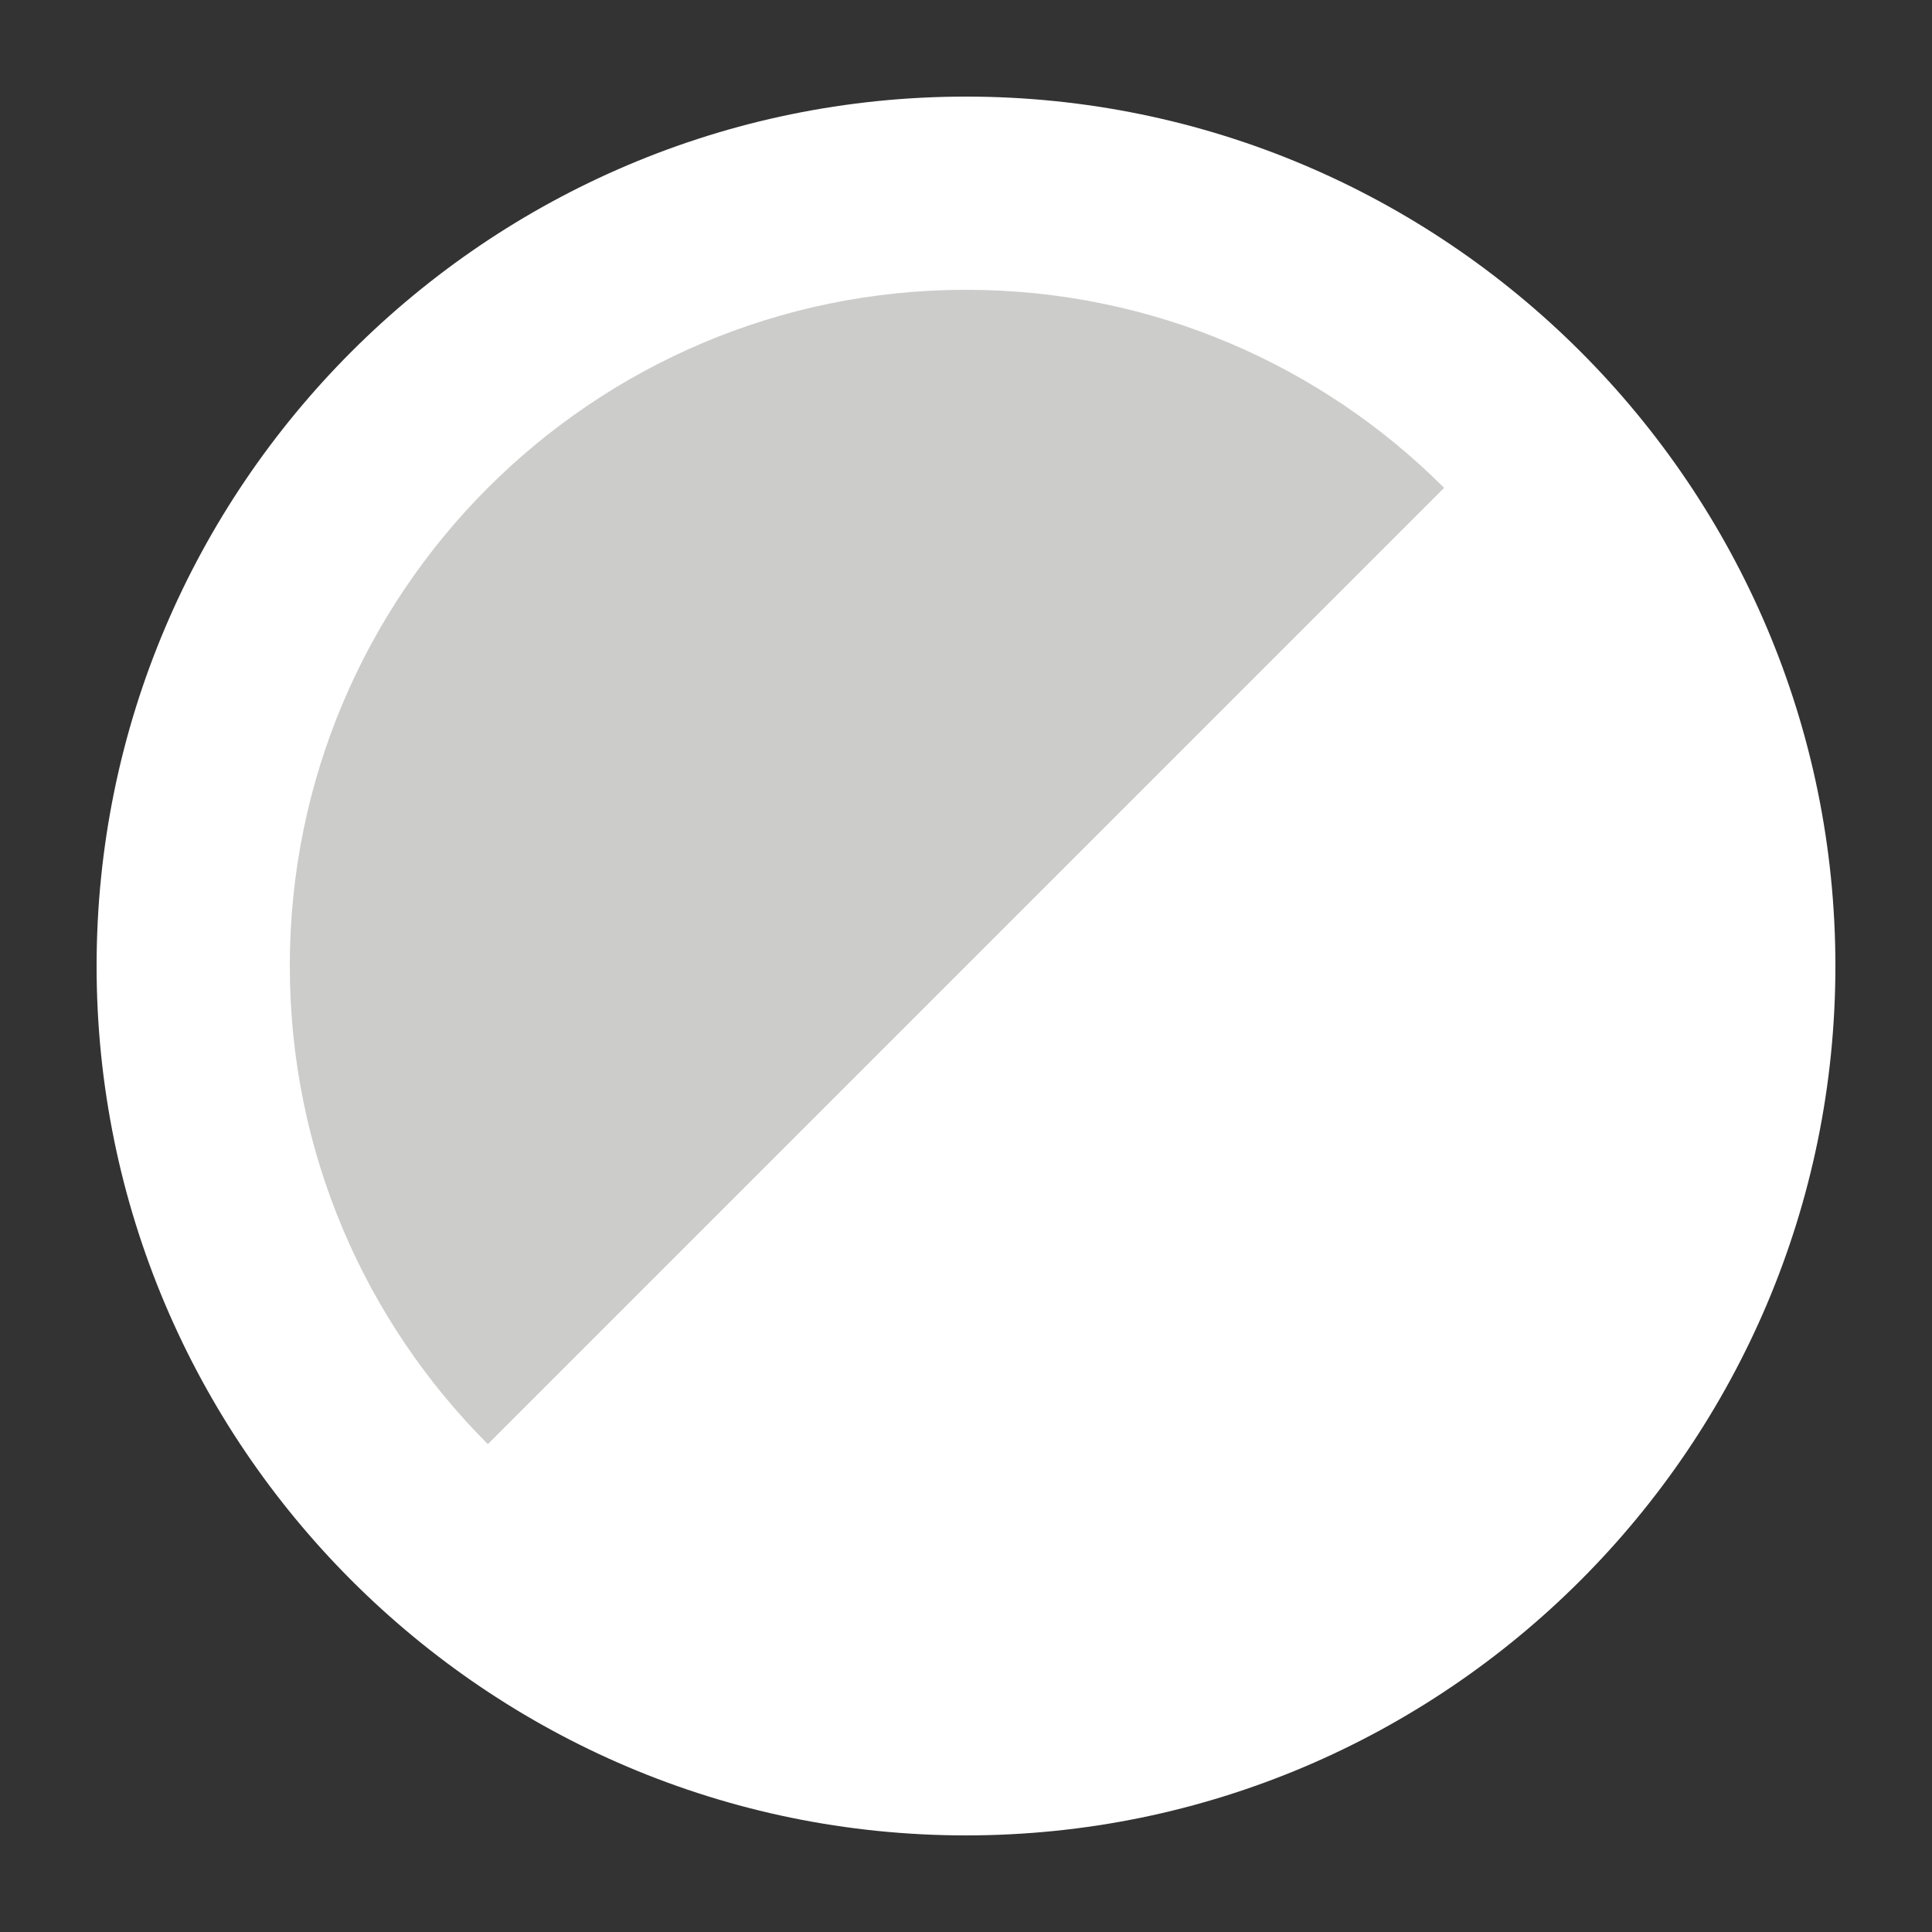 <?xml version="1.0" encoding="UTF-8"?>
<svg id="Layer_1" data-name="Layer 1" xmlns="http://www.w3.org/2000/svg" viewBox="0 0 100 100">
  <rect x="0" y="0" width="100" height="100" fill="#333333" stroke="none"/>
  <path d="M78.64,21.36c-7.65-7.65-17.82-11.86-28.64-11.86-22.33,0-40.5,18.17-40.5,40.5,0,10.82,4.21,20.99,11.86,28.64l3.54,3.54,3.54-3.54,50.21-50.21,3.54-3.54-3.54-3.54Z" fill="#cccccb"/>
  <path d="M85.5,50c0,19.61-15.89,35.5-35.5,35.5-9.8,0-18.68-3.98-25.1-10.4l50.21-50.21c6.42,6.42,10.4,15.31,10.4,25.1Z" fill="#fff"/>
  <path d="M50,15c19.33,0,35,15.67,35,35s-15.67,35-35,35S15,69.33,15,50,30.67,15,50,15M50,5C25.19,5,5,25.19,5,50s20.19,45,45,45,45-20.19,45-45S74.81,5,50,5h0Z" fill="#fff"/>
</svg>